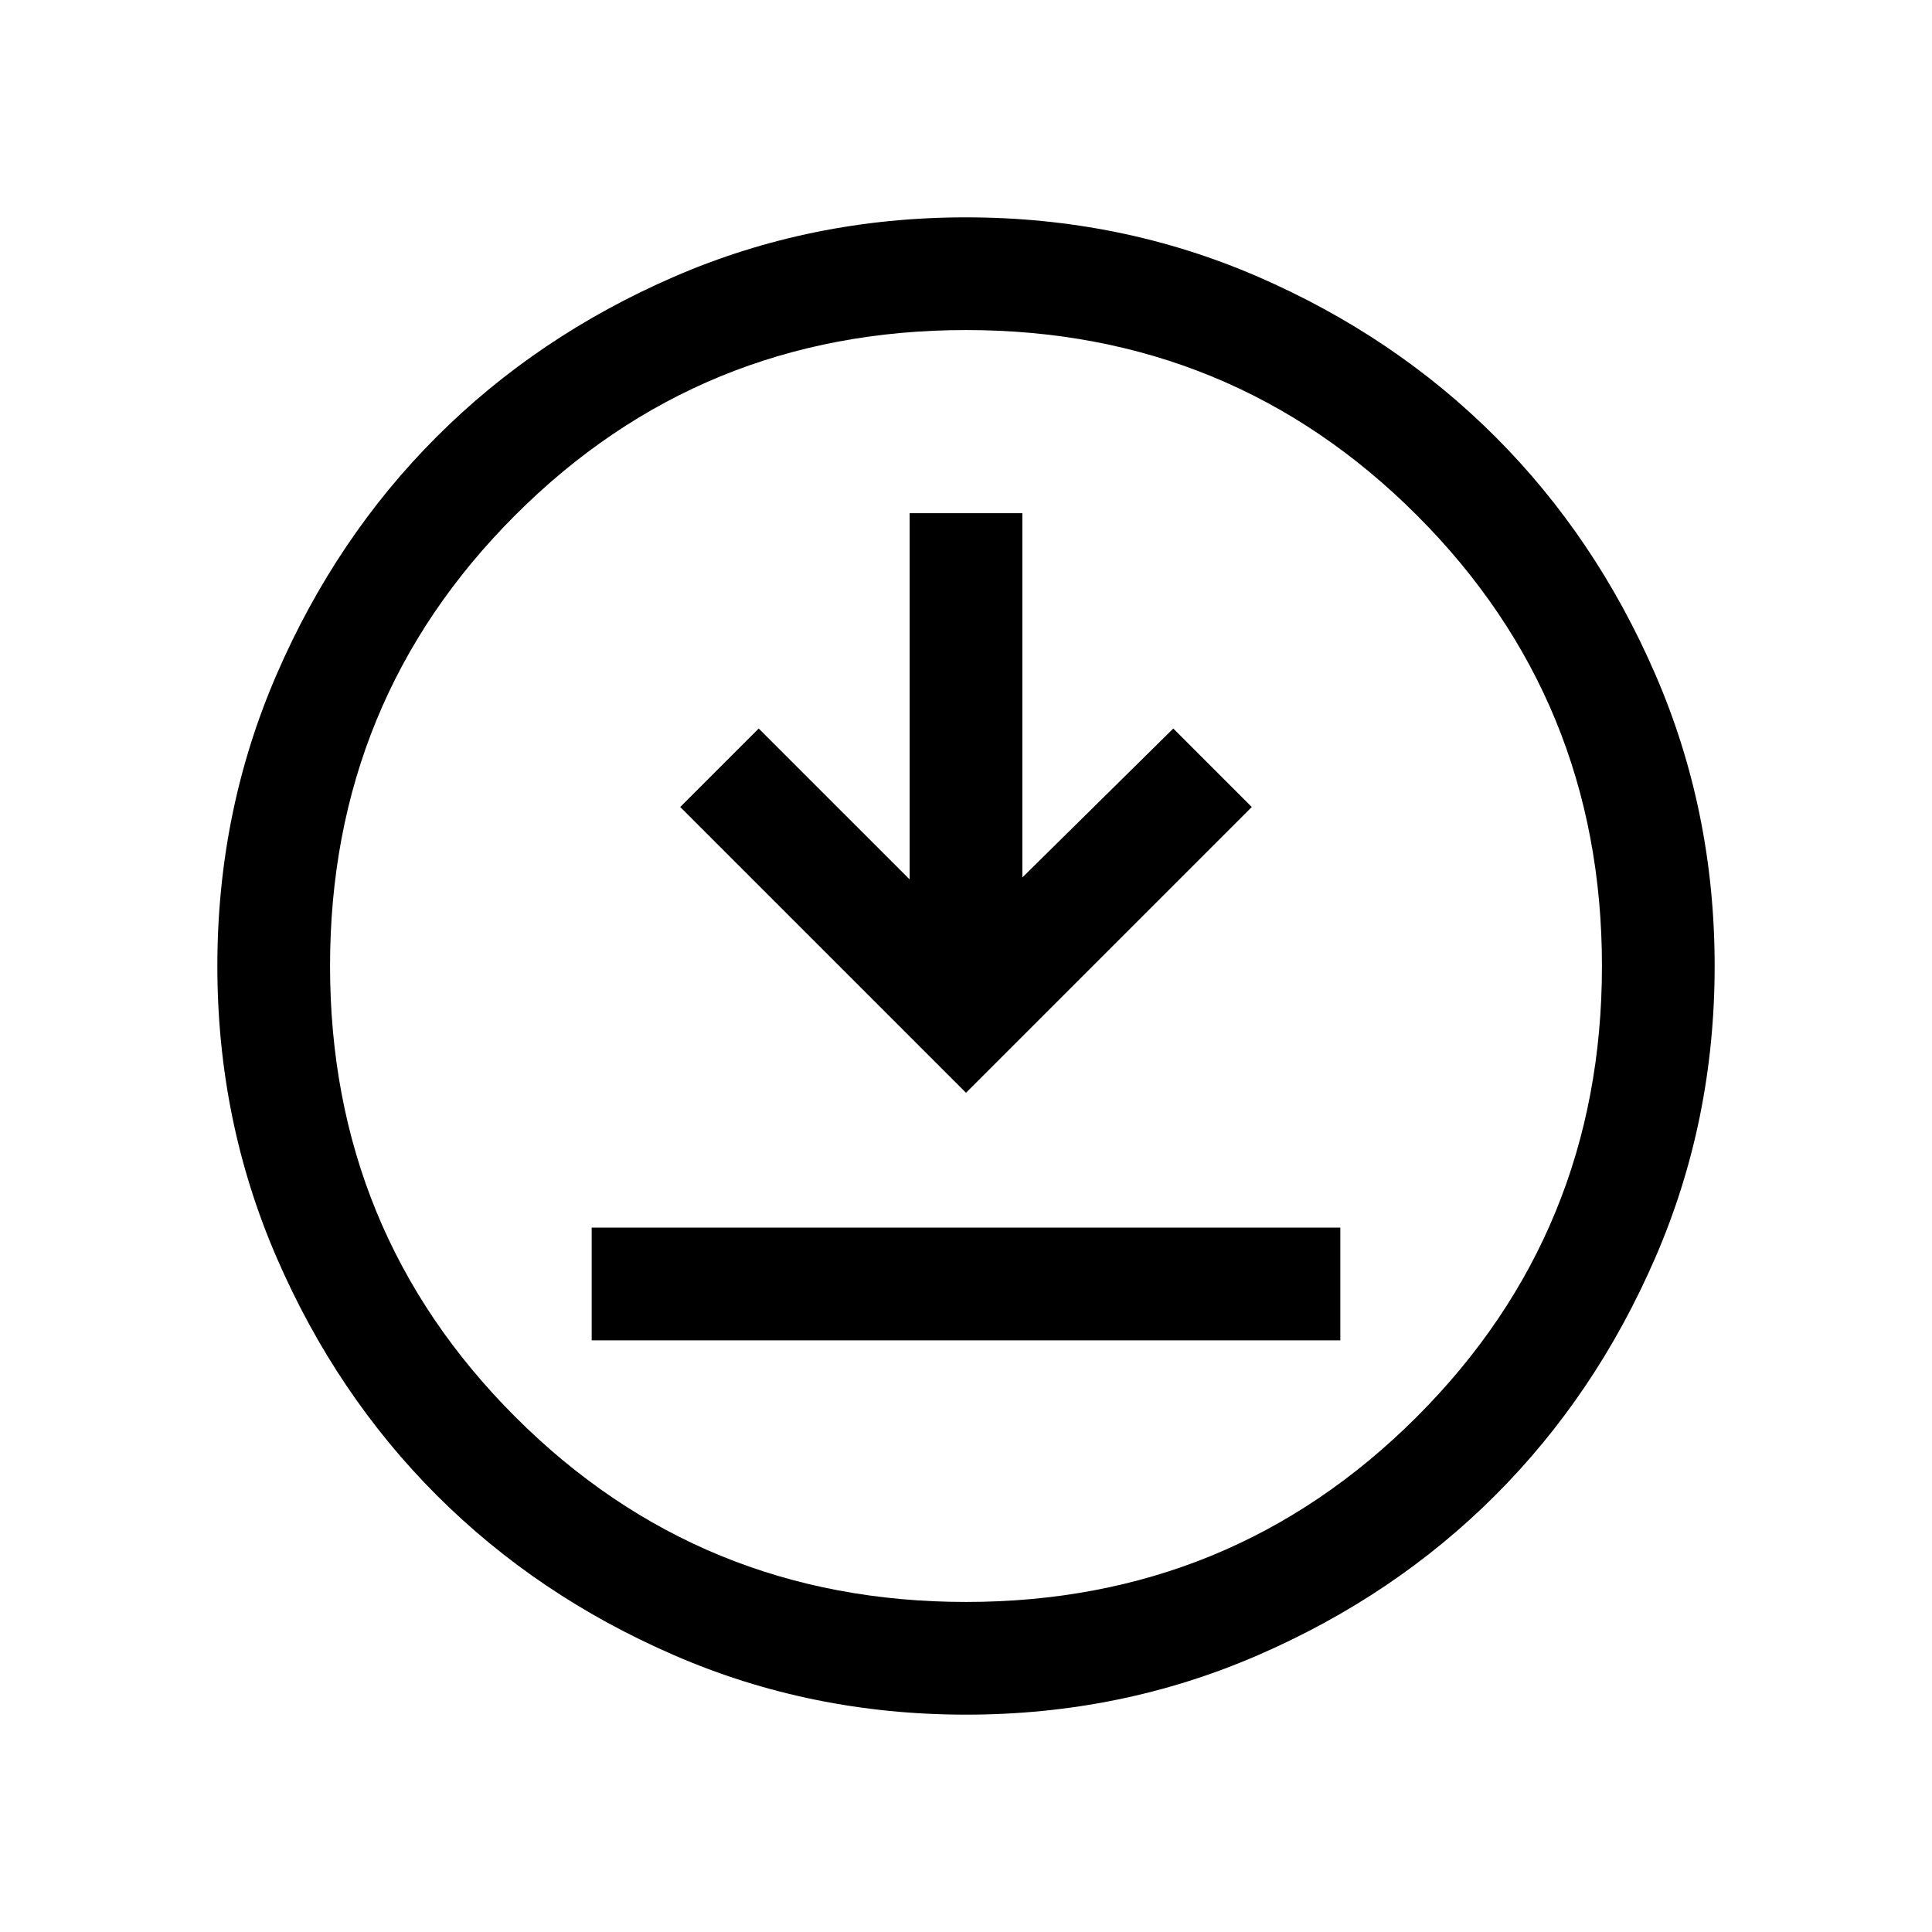 <svg xmlns="http://www.w3.org/2000/svg" height="24" width="24"><path d="M7.35 16.65h9.3v-1.4h-9.3ZM12 13.575l3.55-3.55-.975-.975L12.7 10.9V6.375h-1.4v4.55L9.425 9.05l-.975.975Zm0 7.725q-1.925 0-3.625-.738-1.7-.737-2.95-1.987-1.25-1.25-1.987-2.95Q2.7 13.925 2.7 12t.738-3.625q.737-1.7 1.987-2.95 1.25-1.25 2.95-1.988Q10.075 2.7 12 2.7t3.625.737q1.7.738 2.95 1.988 1.25 1.25 1.987 2.95.738 1.7.738 3.625t-.738 3.625q-.737 1.7-1.987 2.95-1.25 1.25-2.95 1.987-1.7.738-3.625.738Zm0-1.4q3.3 0 5.6-2.3t2.3-5.6q0-3.3-2.3-5.6T12 4.1q-3.3 0-5.6 2.3T4.1 12q0 3.3 2.3 5.6t5.6 2.3Zm0-7.9Z"/></svg>